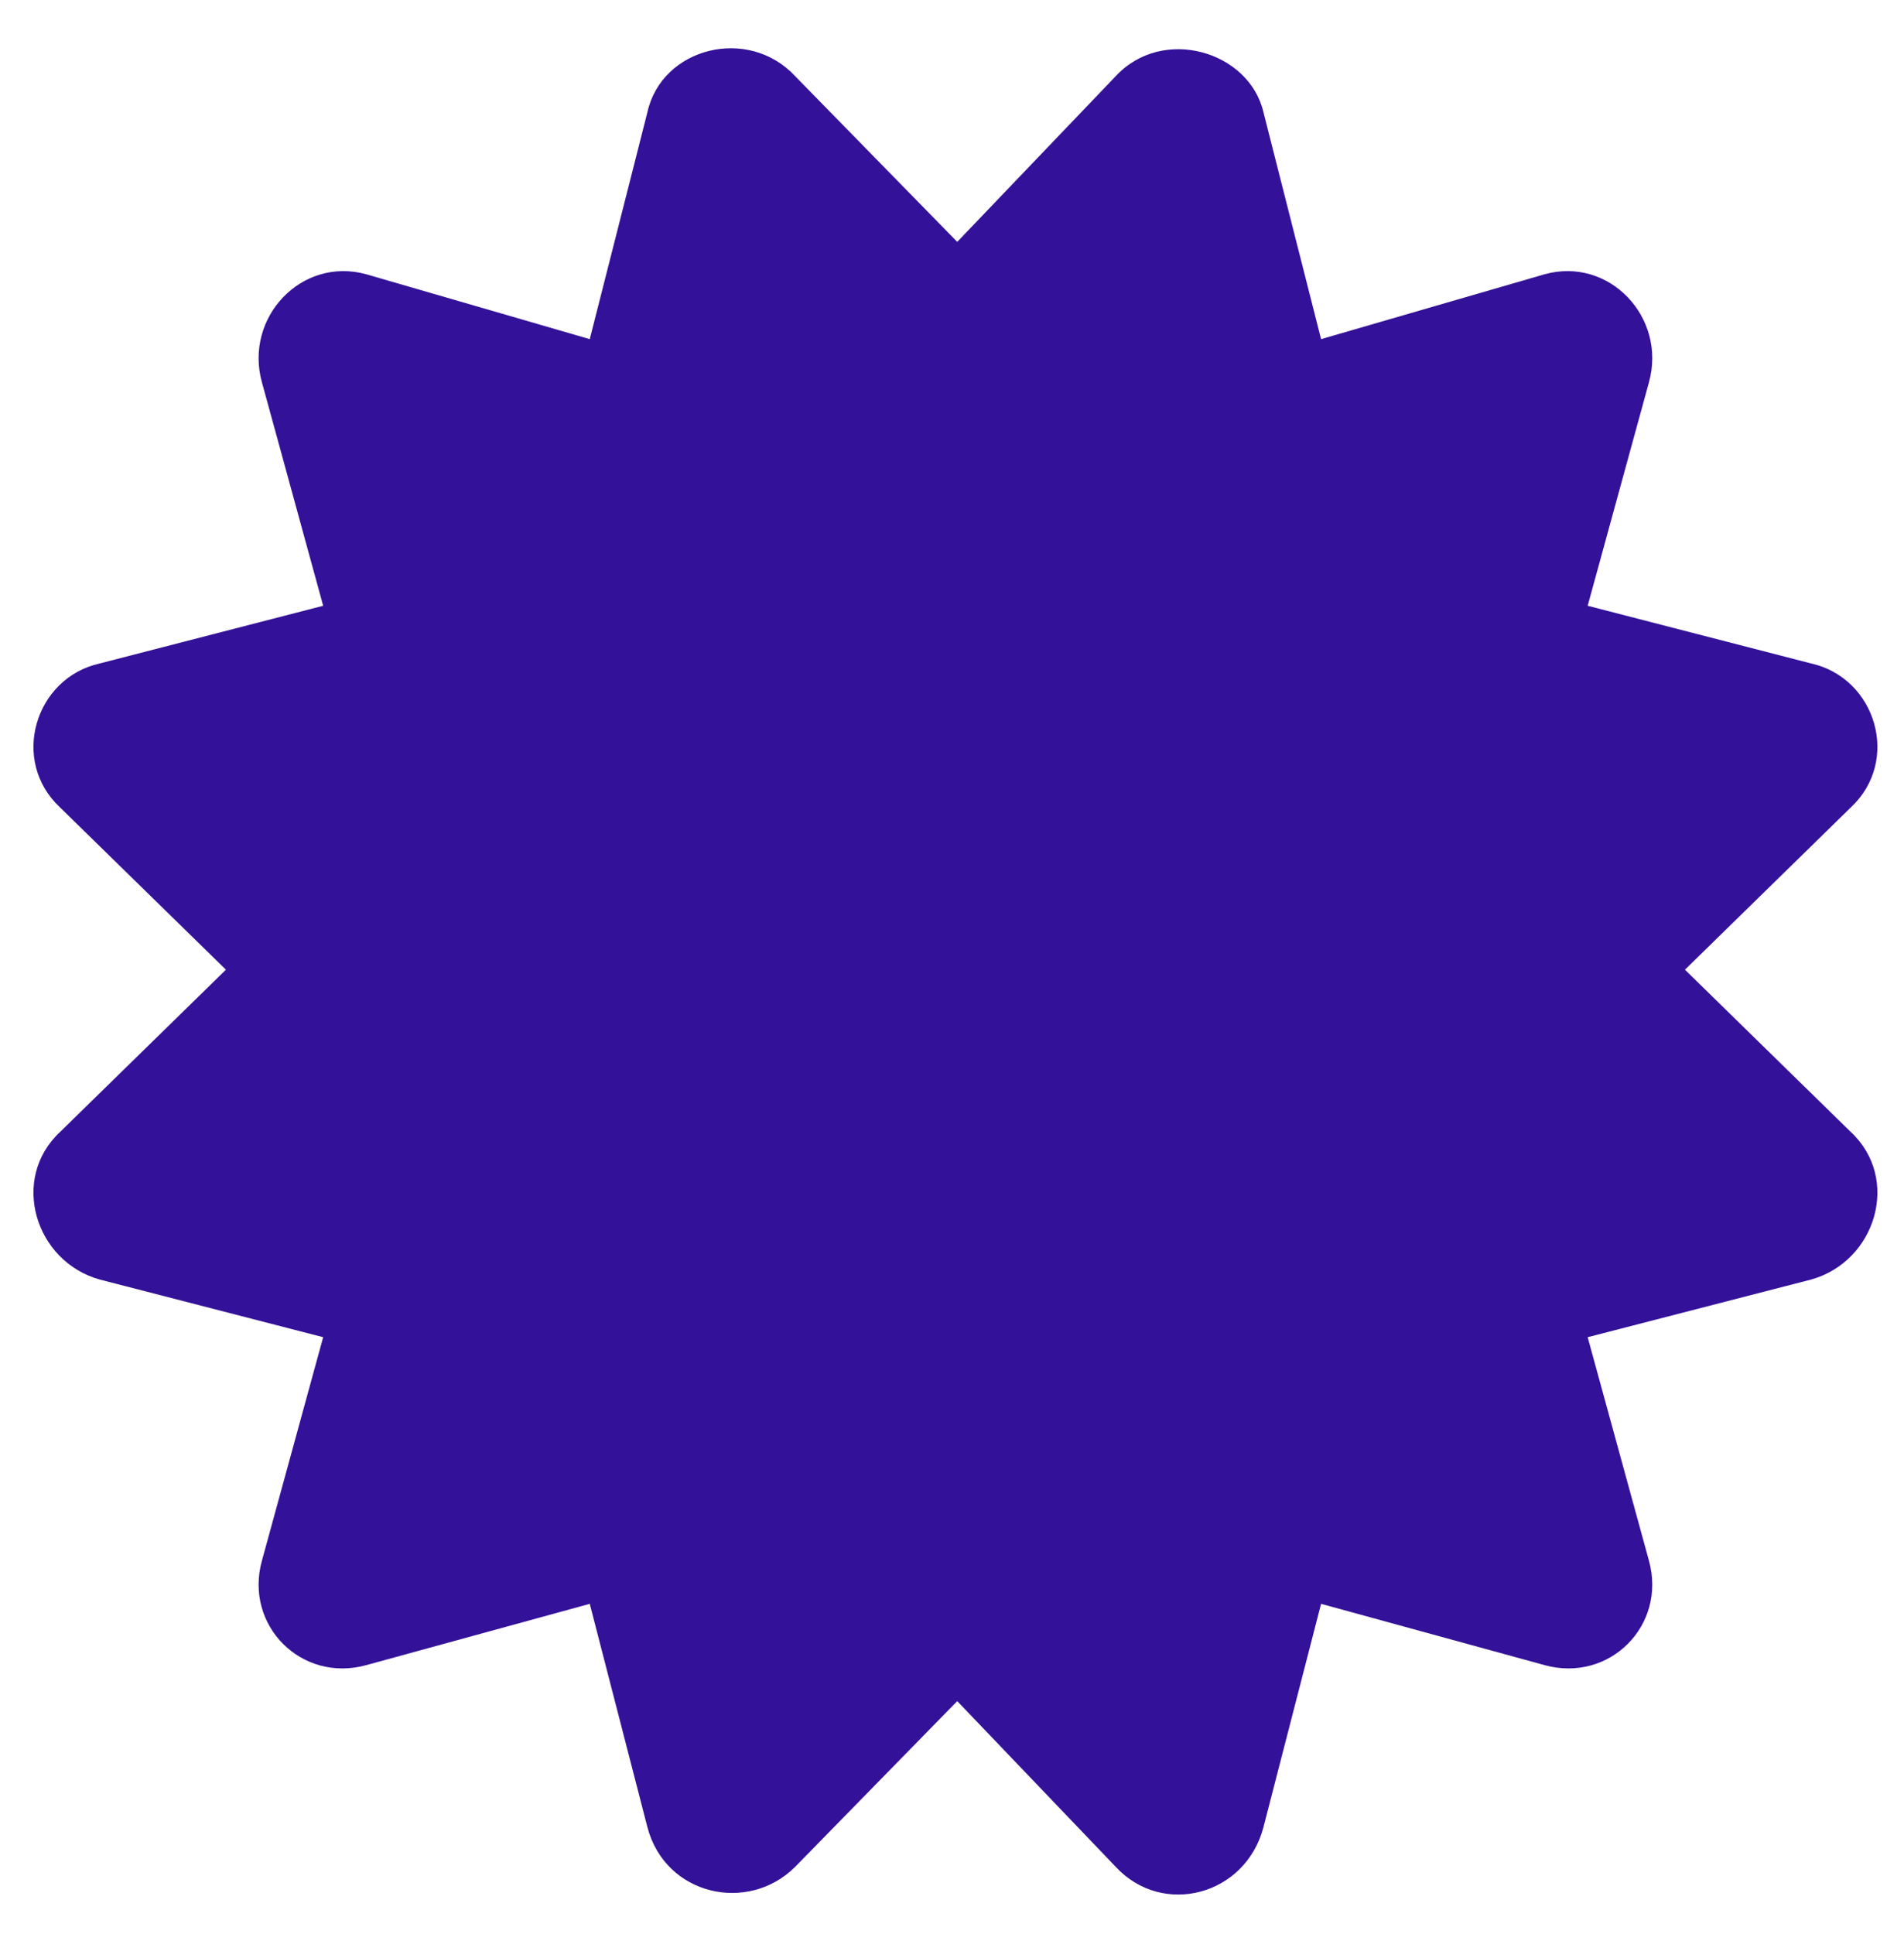 <svg width="64" height="65" viewBox="0 0 64 65" fill="none" xmlns="http://www.w3.org/2000/svg">
<path d="M56.637 32.59L62.207 38.039C63.902 39.613 63.055 42.398 60.875 43.004L53.367 44.941L55.426 52.449C56.031 54.629 54.094 56.566 51.914 55.961L44.406 53.902L42.469 61.41C41.863 63.711 39.078 64.438 37.504 62.742L32.176 57.172L26.727 62.742C25.152 64.316 22.367 63.711 21.762 61.41L19.824 53.902L12.316 55.961C10.137 56.566 8.199 54.629 8.805 52.449L10.863 44.941L3.355 43.004C1.176 42.398 0.328 39.613 2.023 38.039L7.594 32.59L2.023 27.141C0.328 25.566 1.176 22.781 3.355 22.297L10.863 20.359L8.805 12.852C8.199 10.672 10.137 8.613 12.316 9.219L19.824 11.398L21.762 3.77C22.246 1.59 25.152 0.863 26.727 2.559L32.176 8.129L37.504 2.559C39.078 0.863 41.984 1.711 42.469 3.77L44.406 11.398L51.914 9.219C54.094 8.613 56.031 10.672 55.426 12.852L53.367 20.359L60.875 22.297C63.055 22.781 63.902 25.566 62.207 27.141L56.637 32.59Z" fill="#341199"/>
</svg>
